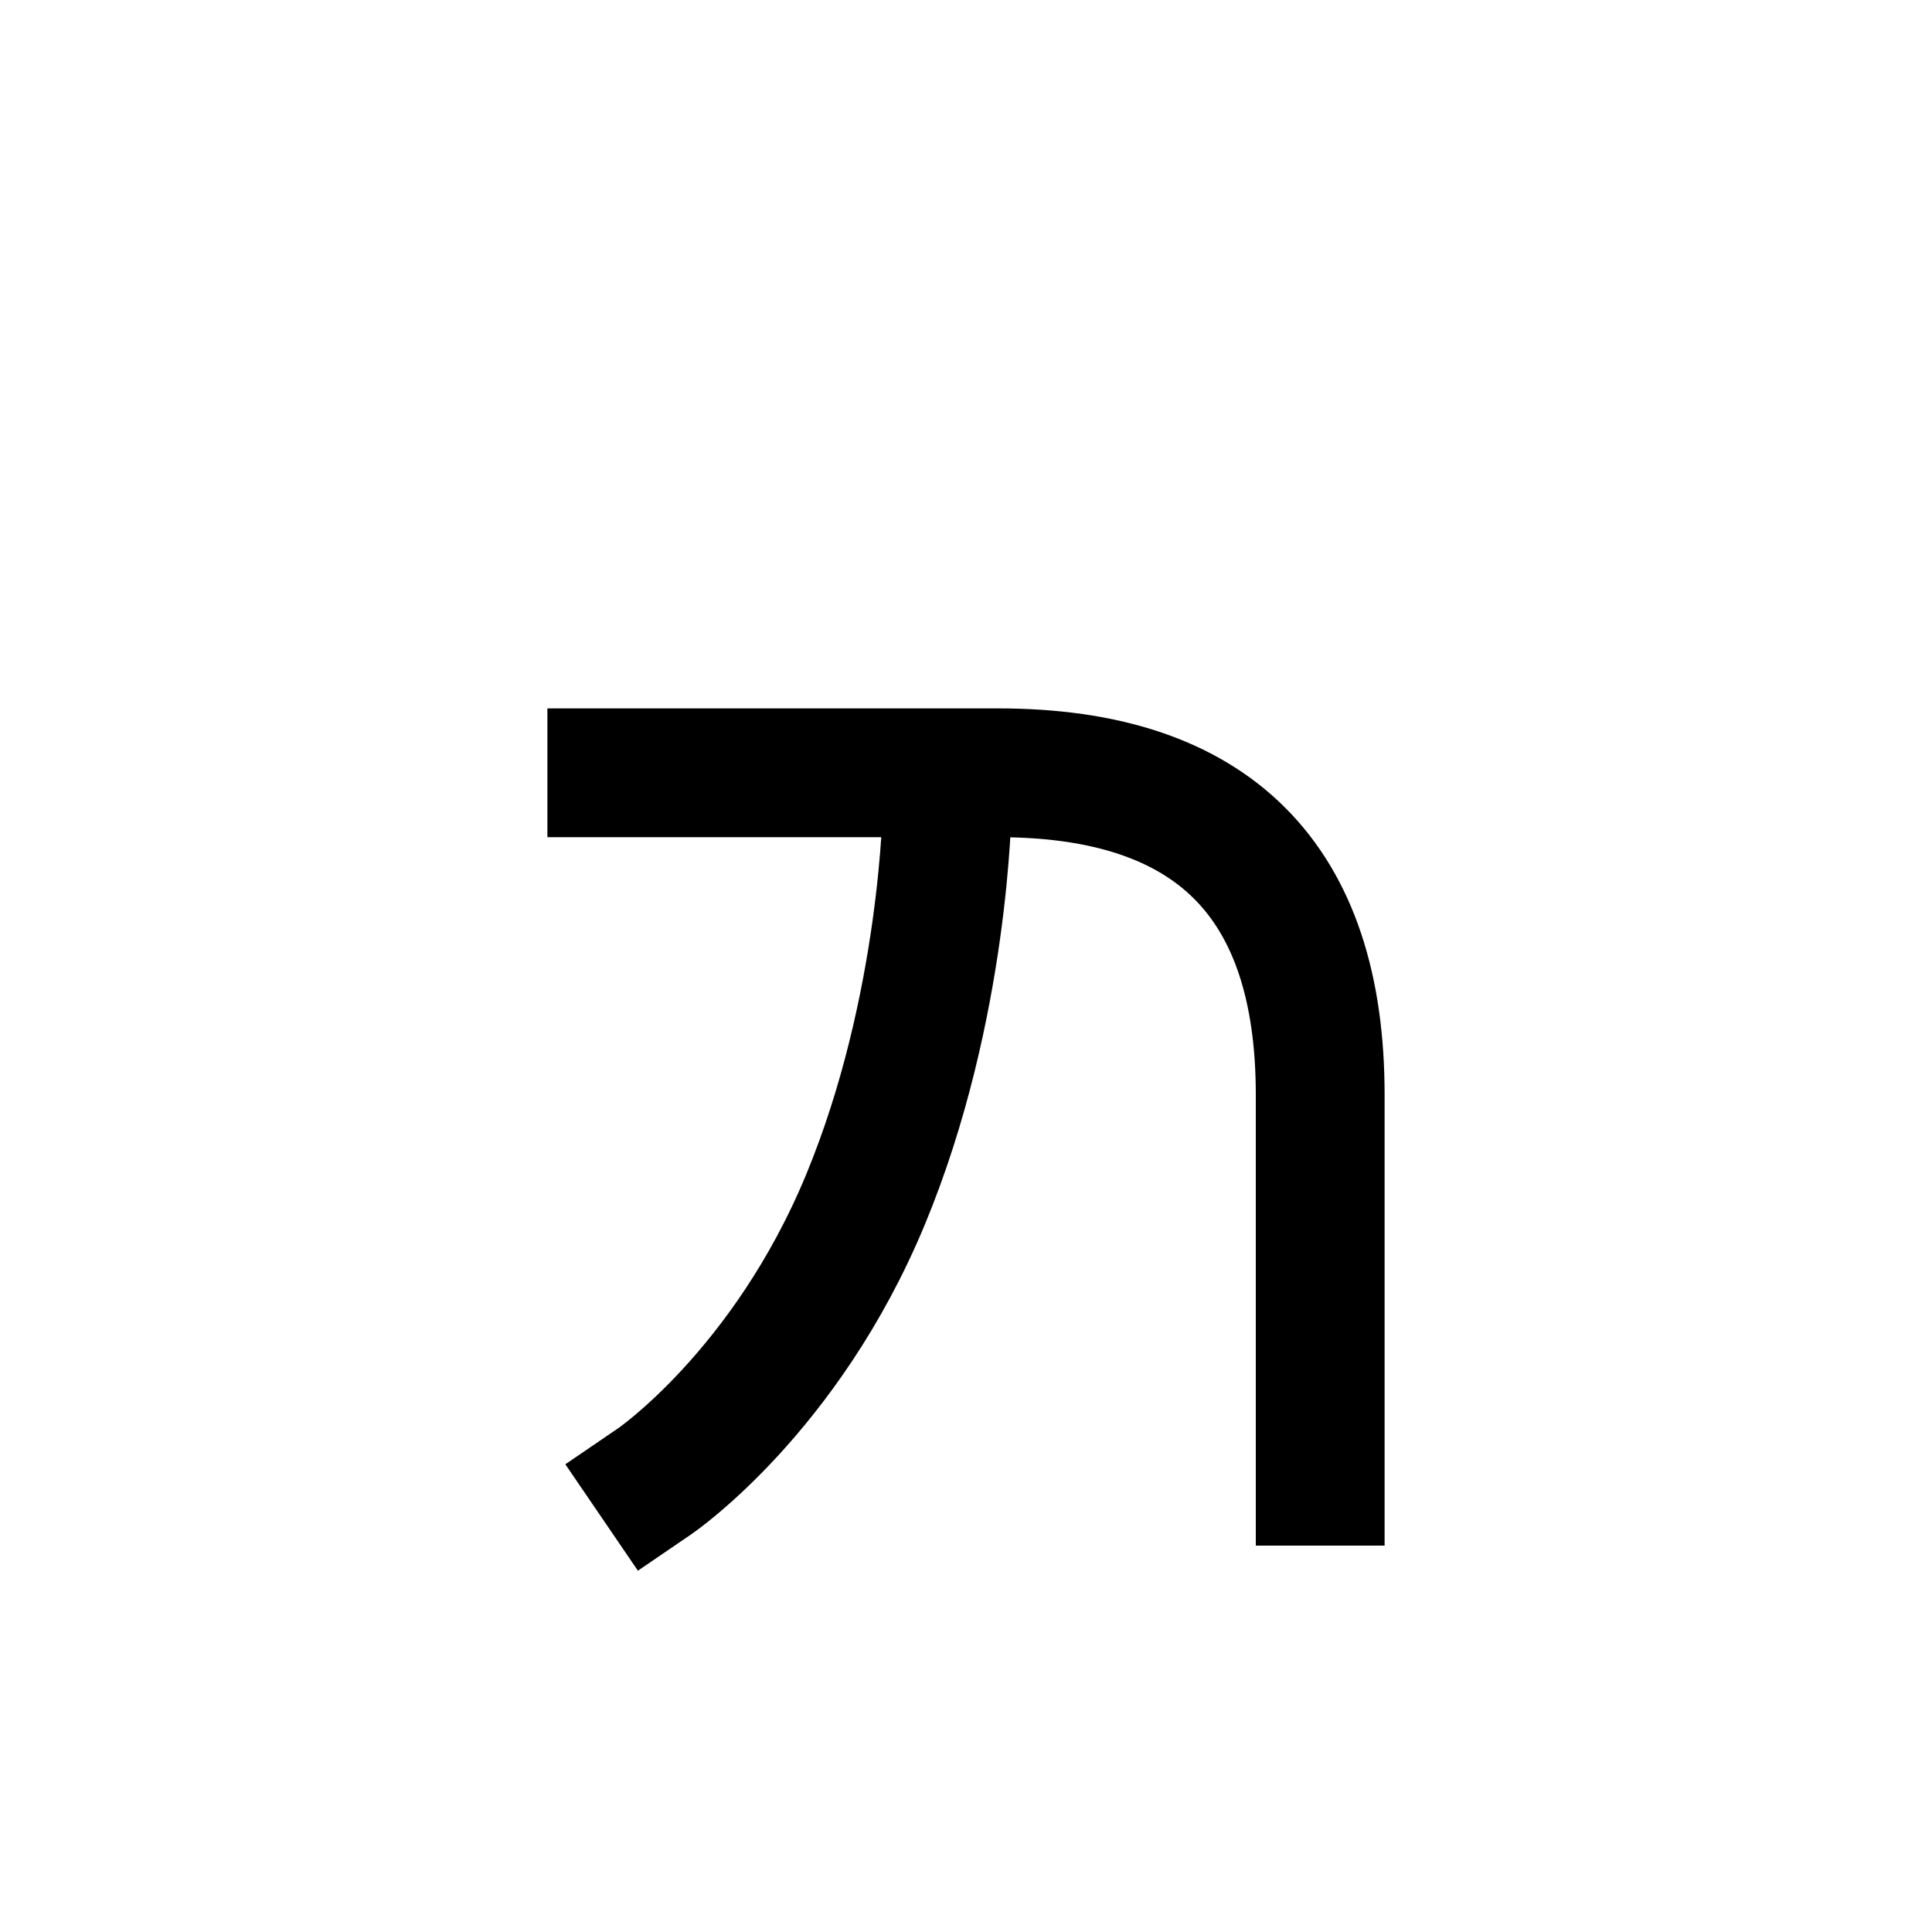 <?xml version="1.0" encoding="UTF-8"?>
<svg id="a" data-name="레이어 1" xmlns="http://www.w3.org/2000/svg" width="15" height="15" viewBox="0 0 15 15">
  <path d="M4.75,6h3q2.5,0,2.5,2.5v3" fill="none" stroke="#000" stroke-linecap="square" stroke-miterlimit="10"/>
  <path d="M7.354,6.253s-.016,1.57-.635,3.062-1.635,2.185-1.635,2.185" fill="none" stroke="#000" stroke-linecap="square" stroke-miterlimit="10"/>
</svg>